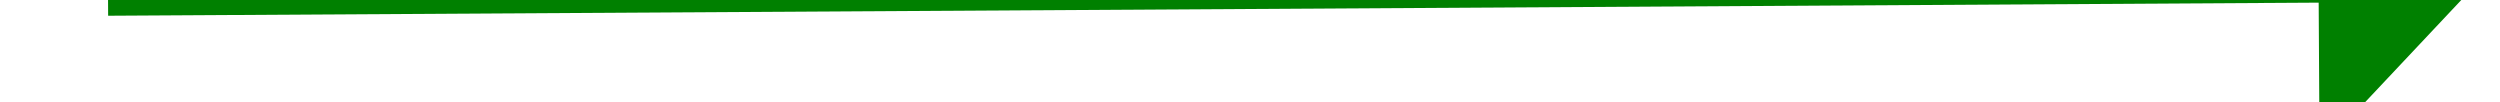 ﻿<?xml version="1.0" encoding="utf-8"?>
<svg version="1.1" xmlns:xlink="http://www.w3.org/1999/xlink" width="98px" height="4px" preserveAspectRatio="xMinYMid meet" viewBox="854 4419  98 2" xmlns="http://www.w3.org/2000/svg">
  <g transform="matrix(0.719 -0.695 0.695 0.719 -2816.954 1867.795 )">
    <path d="M 0 0  L 63.384 60.546  " stroke-width="1" stroke="#008000" fill="none" transform="matrix(1 0 0 1 870 4388 )" />
    <path d="M 58.31 64.411  L 67 64  L 67.013 55.3  L 58.31 64.411  Z " fill-rule="nonzero" fill="#008000" stroke="none" transform="matrix(1 0 0 1 870 4388 )" />
  </g>
</svg>